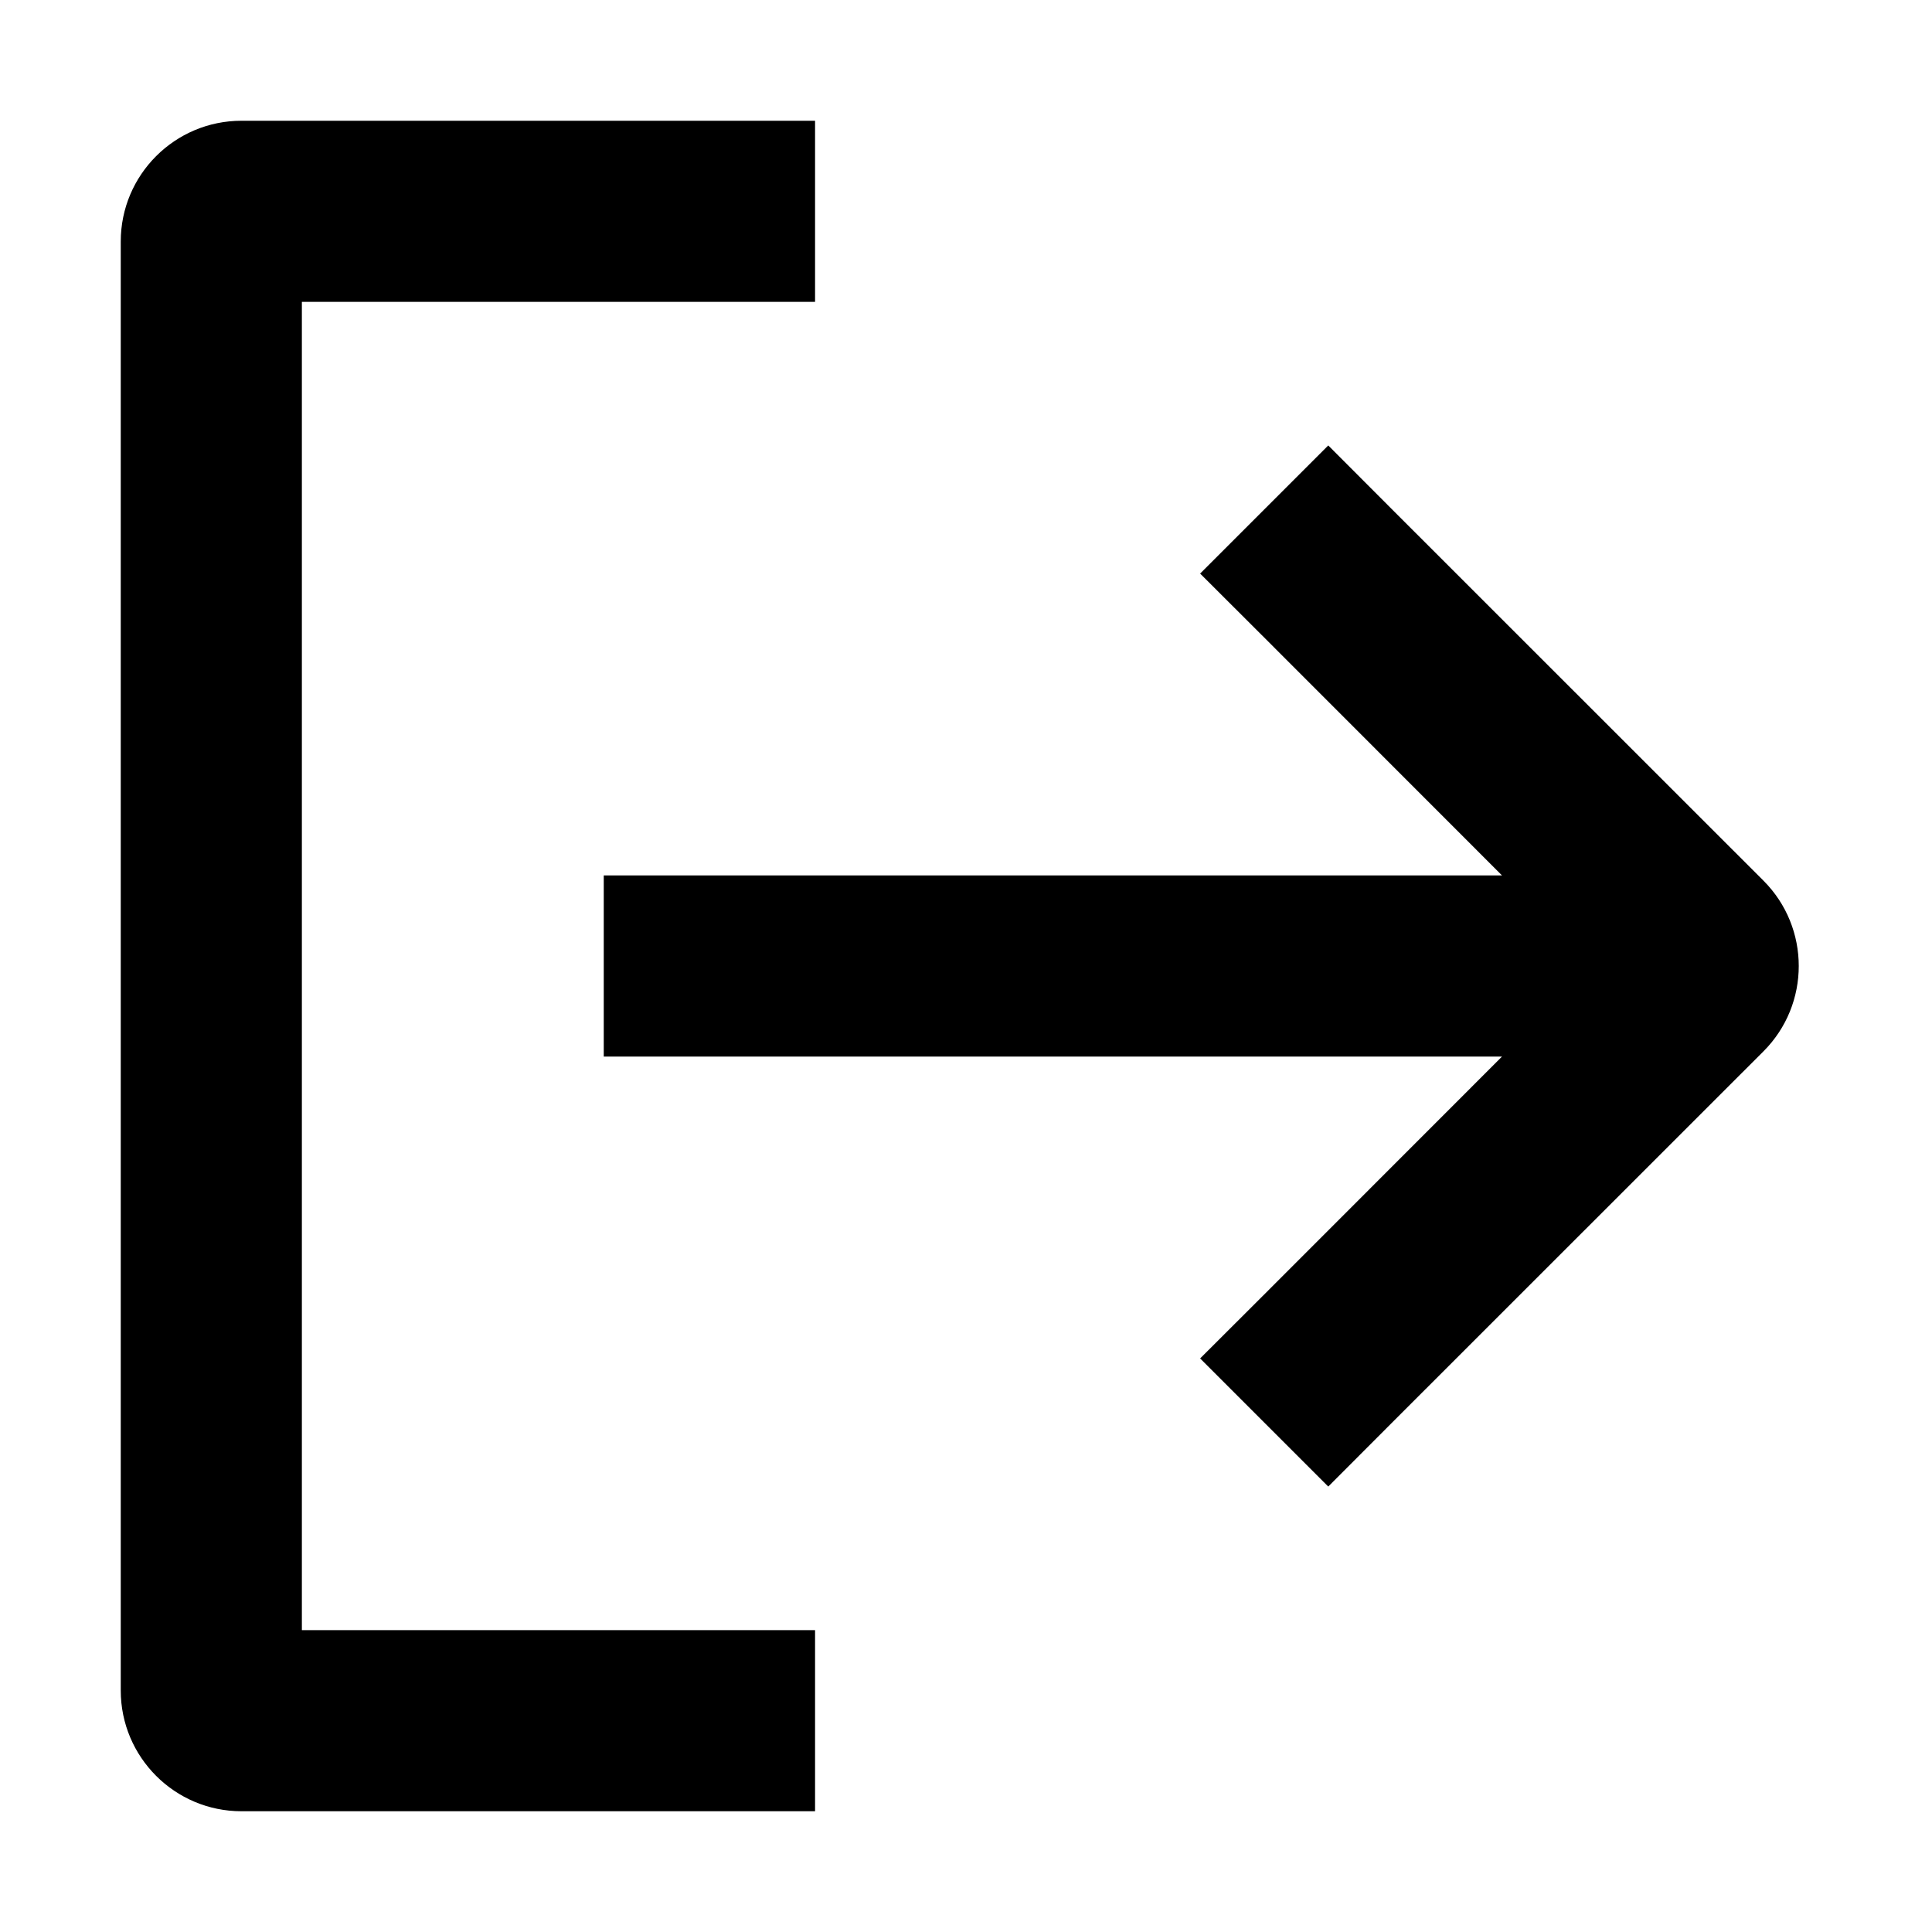 <svg height="16" stroke-linejoin="round" style="color:currentColor" viewBox="0 0 16 16" width="16"><path fill-rule="evenodd" clip-rule="evenodd" d="M2.5 13.5H6.75V15H2C1.448 15 1 14.552 1 14V2C1 1.448 1.448 1 2 1H6.75V2.5L2.5 2.5L2.5 13.5ZM12.439 7.25L10.47 5.28L9.939 4.75L11 3.689L11.53 4.22L14.604 7.293C14.994 7.683 14.994 8.317 14.604 8.707L11.53 11.78L11 12.311L9.939 11.25L10.47 10.72L12.439 8.75L5.75 8.75H5V7.25H5.75L12.439 7.25Z" fill="currentColor"></path></svg>